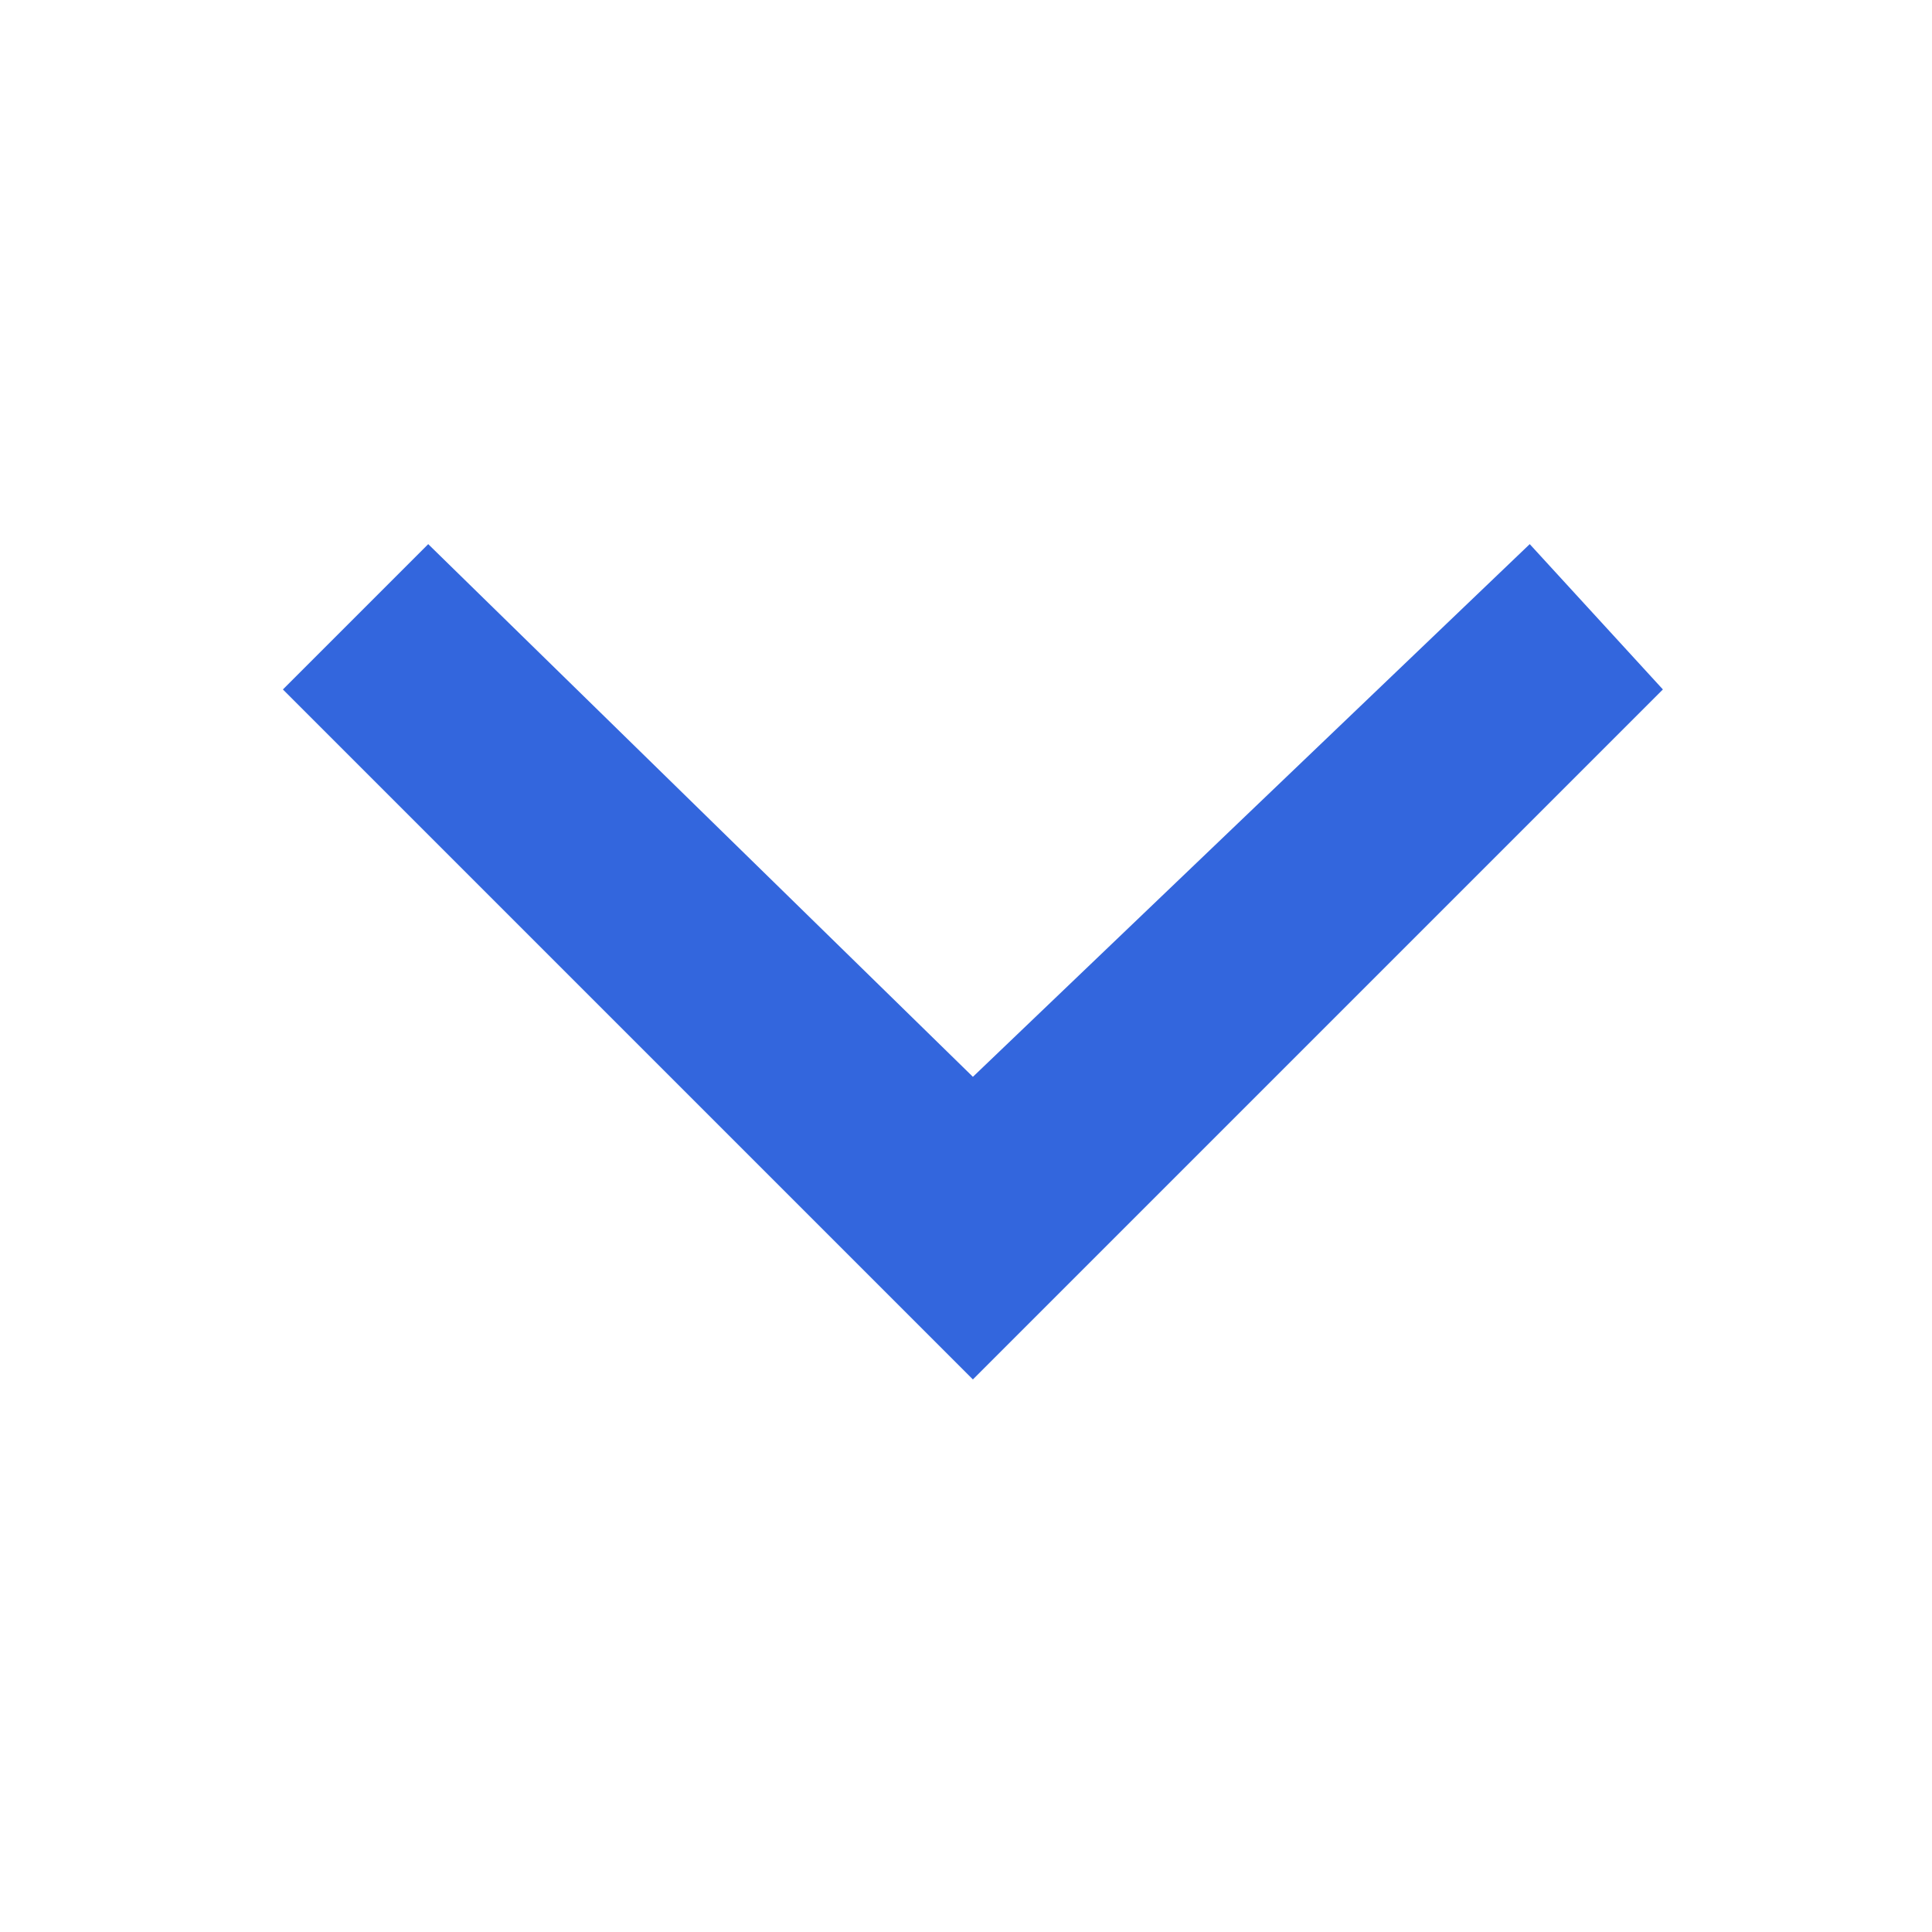 <svg width="14" height="14" viewBox="0 0 14 14" fill="none" xmlns="http://www.w3.org/2000/svg">
<path d="M11.085 3.943L7.05 7.803L3.103 3.943L2.05 4.996L7.05 9.996L12.05 4.996L11.085 3.943Z" fill="#3366DD"/>
</svg>
